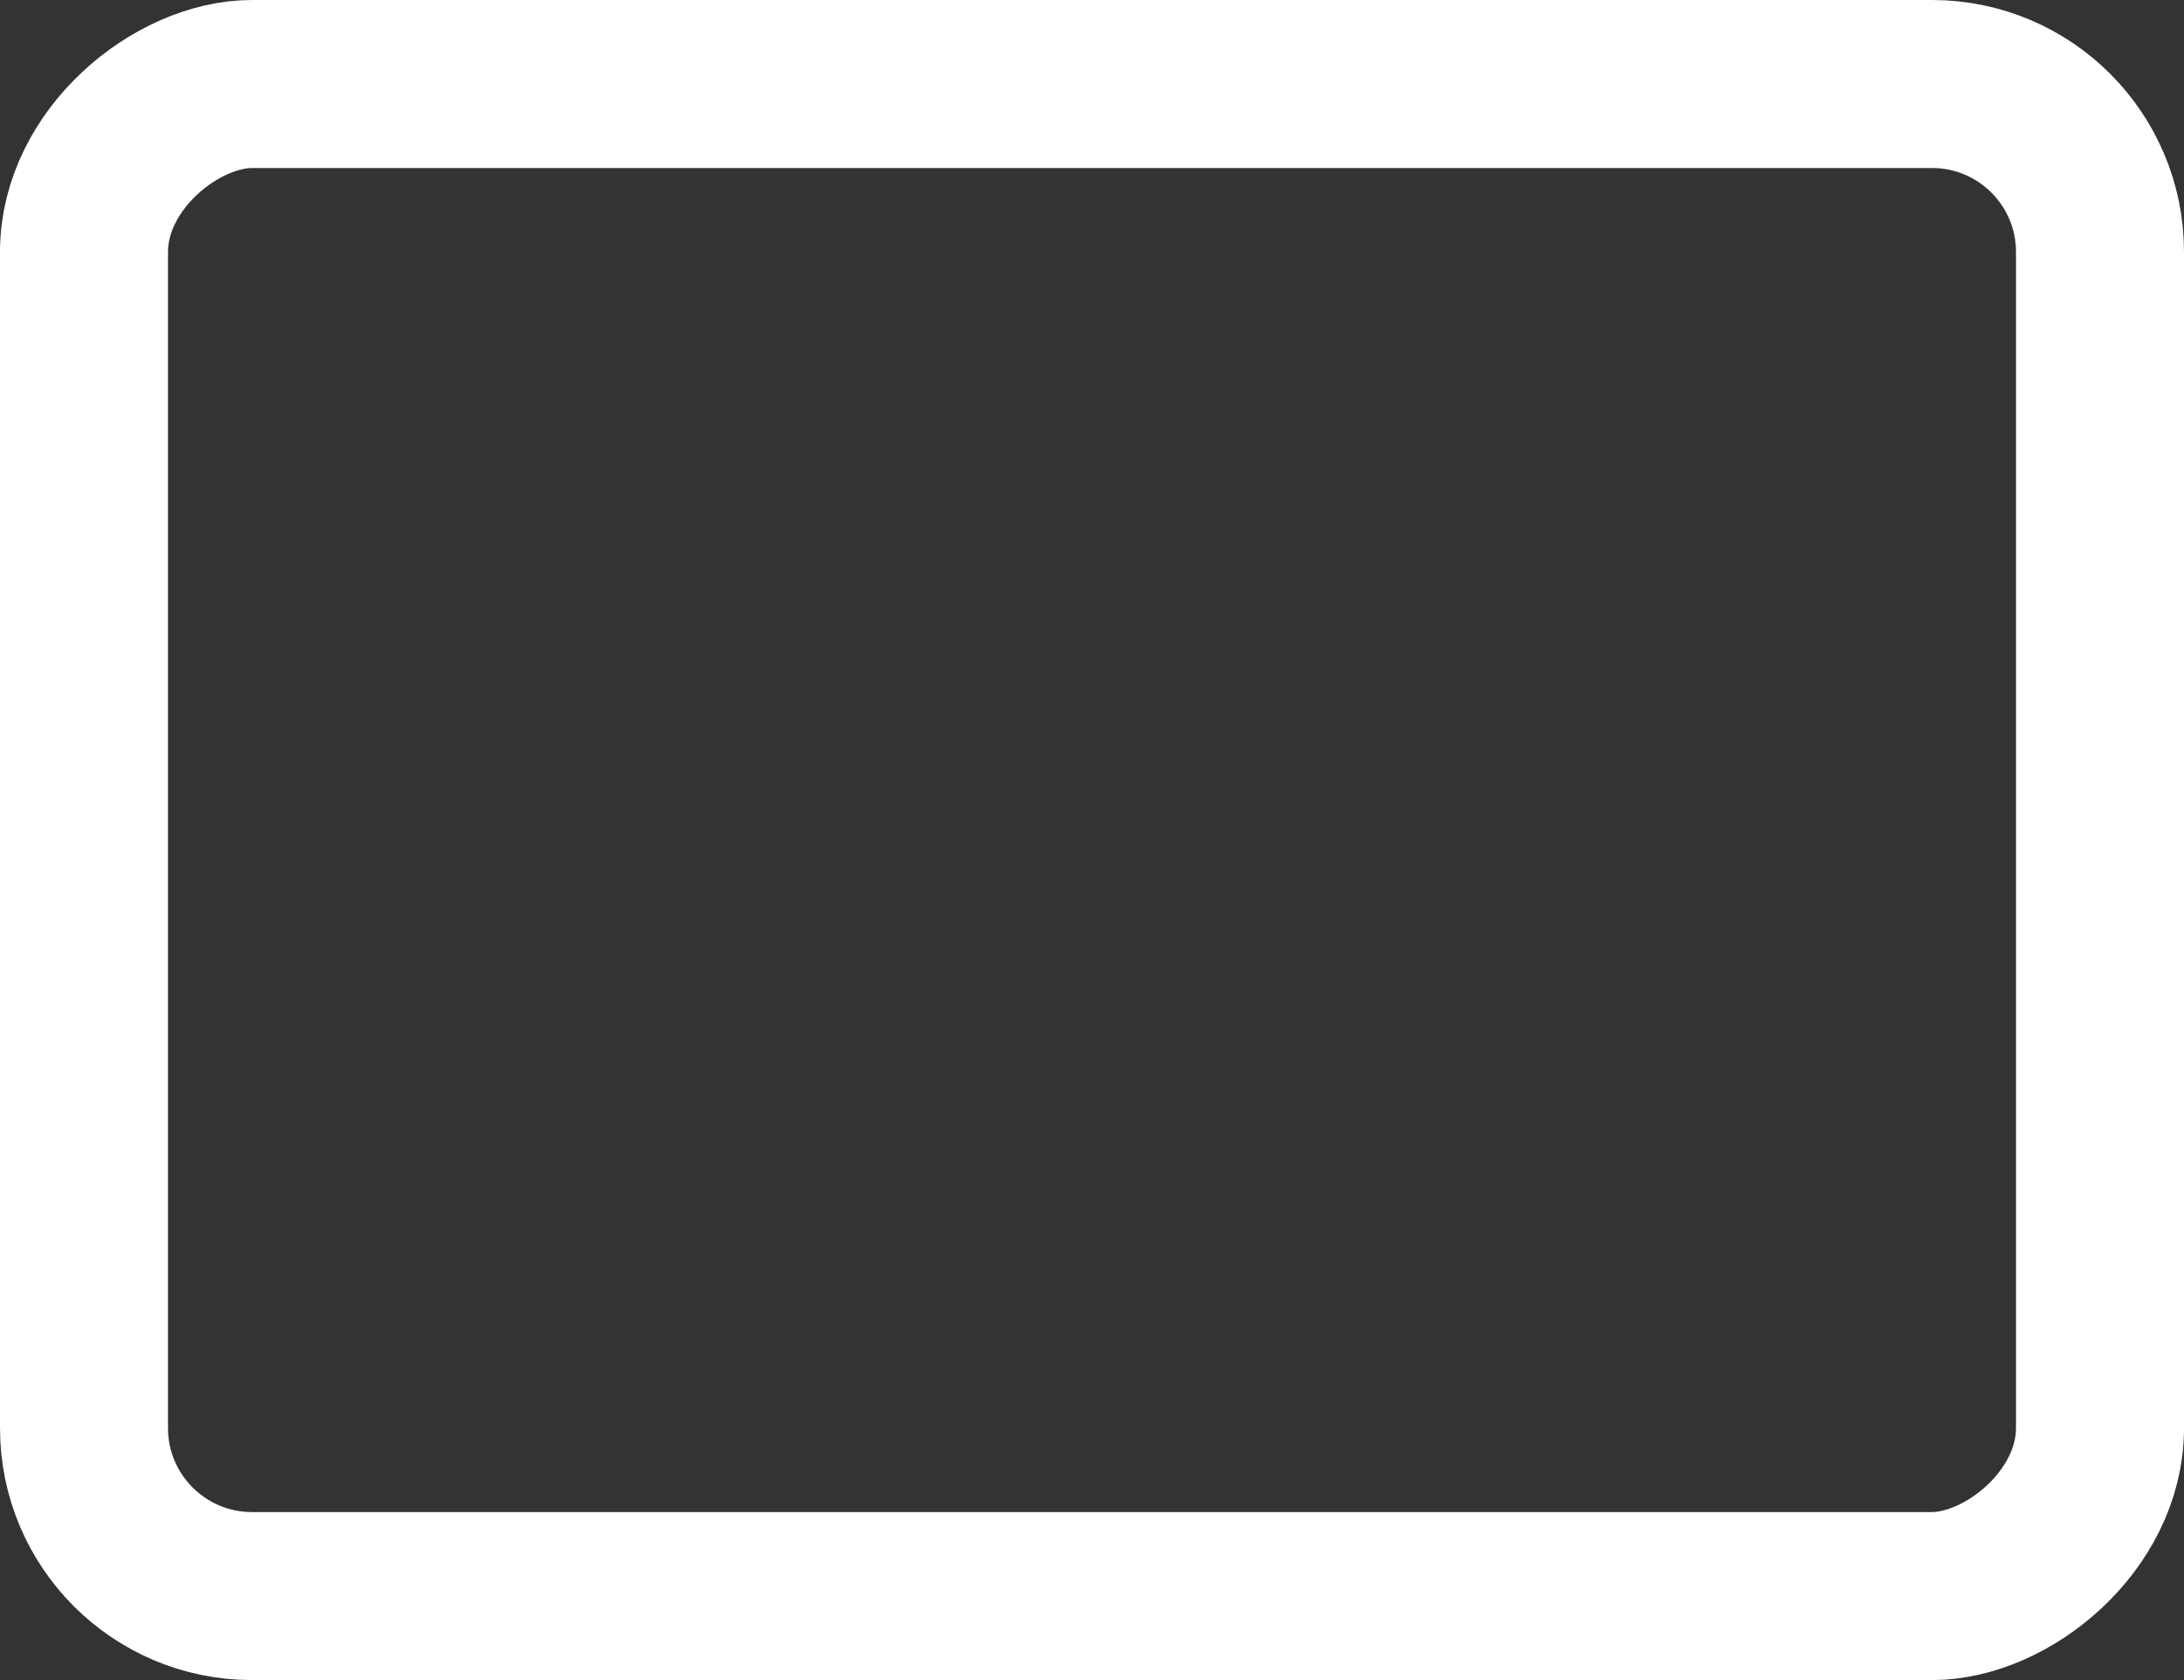 <svg width="26" height="20" viewBox="0 0 26 20" fill="none" xmlns="http://www.w3.org/2000/svg">
<rect x="0" y="0" width="26" height="20" fill="#333333" stroke="none"/>
<rect x="25" y="1" width="18" height="24" rx="2" transform="rotate(90 25 1)" stroke="white" stroke-width="2"/>
</svg>
